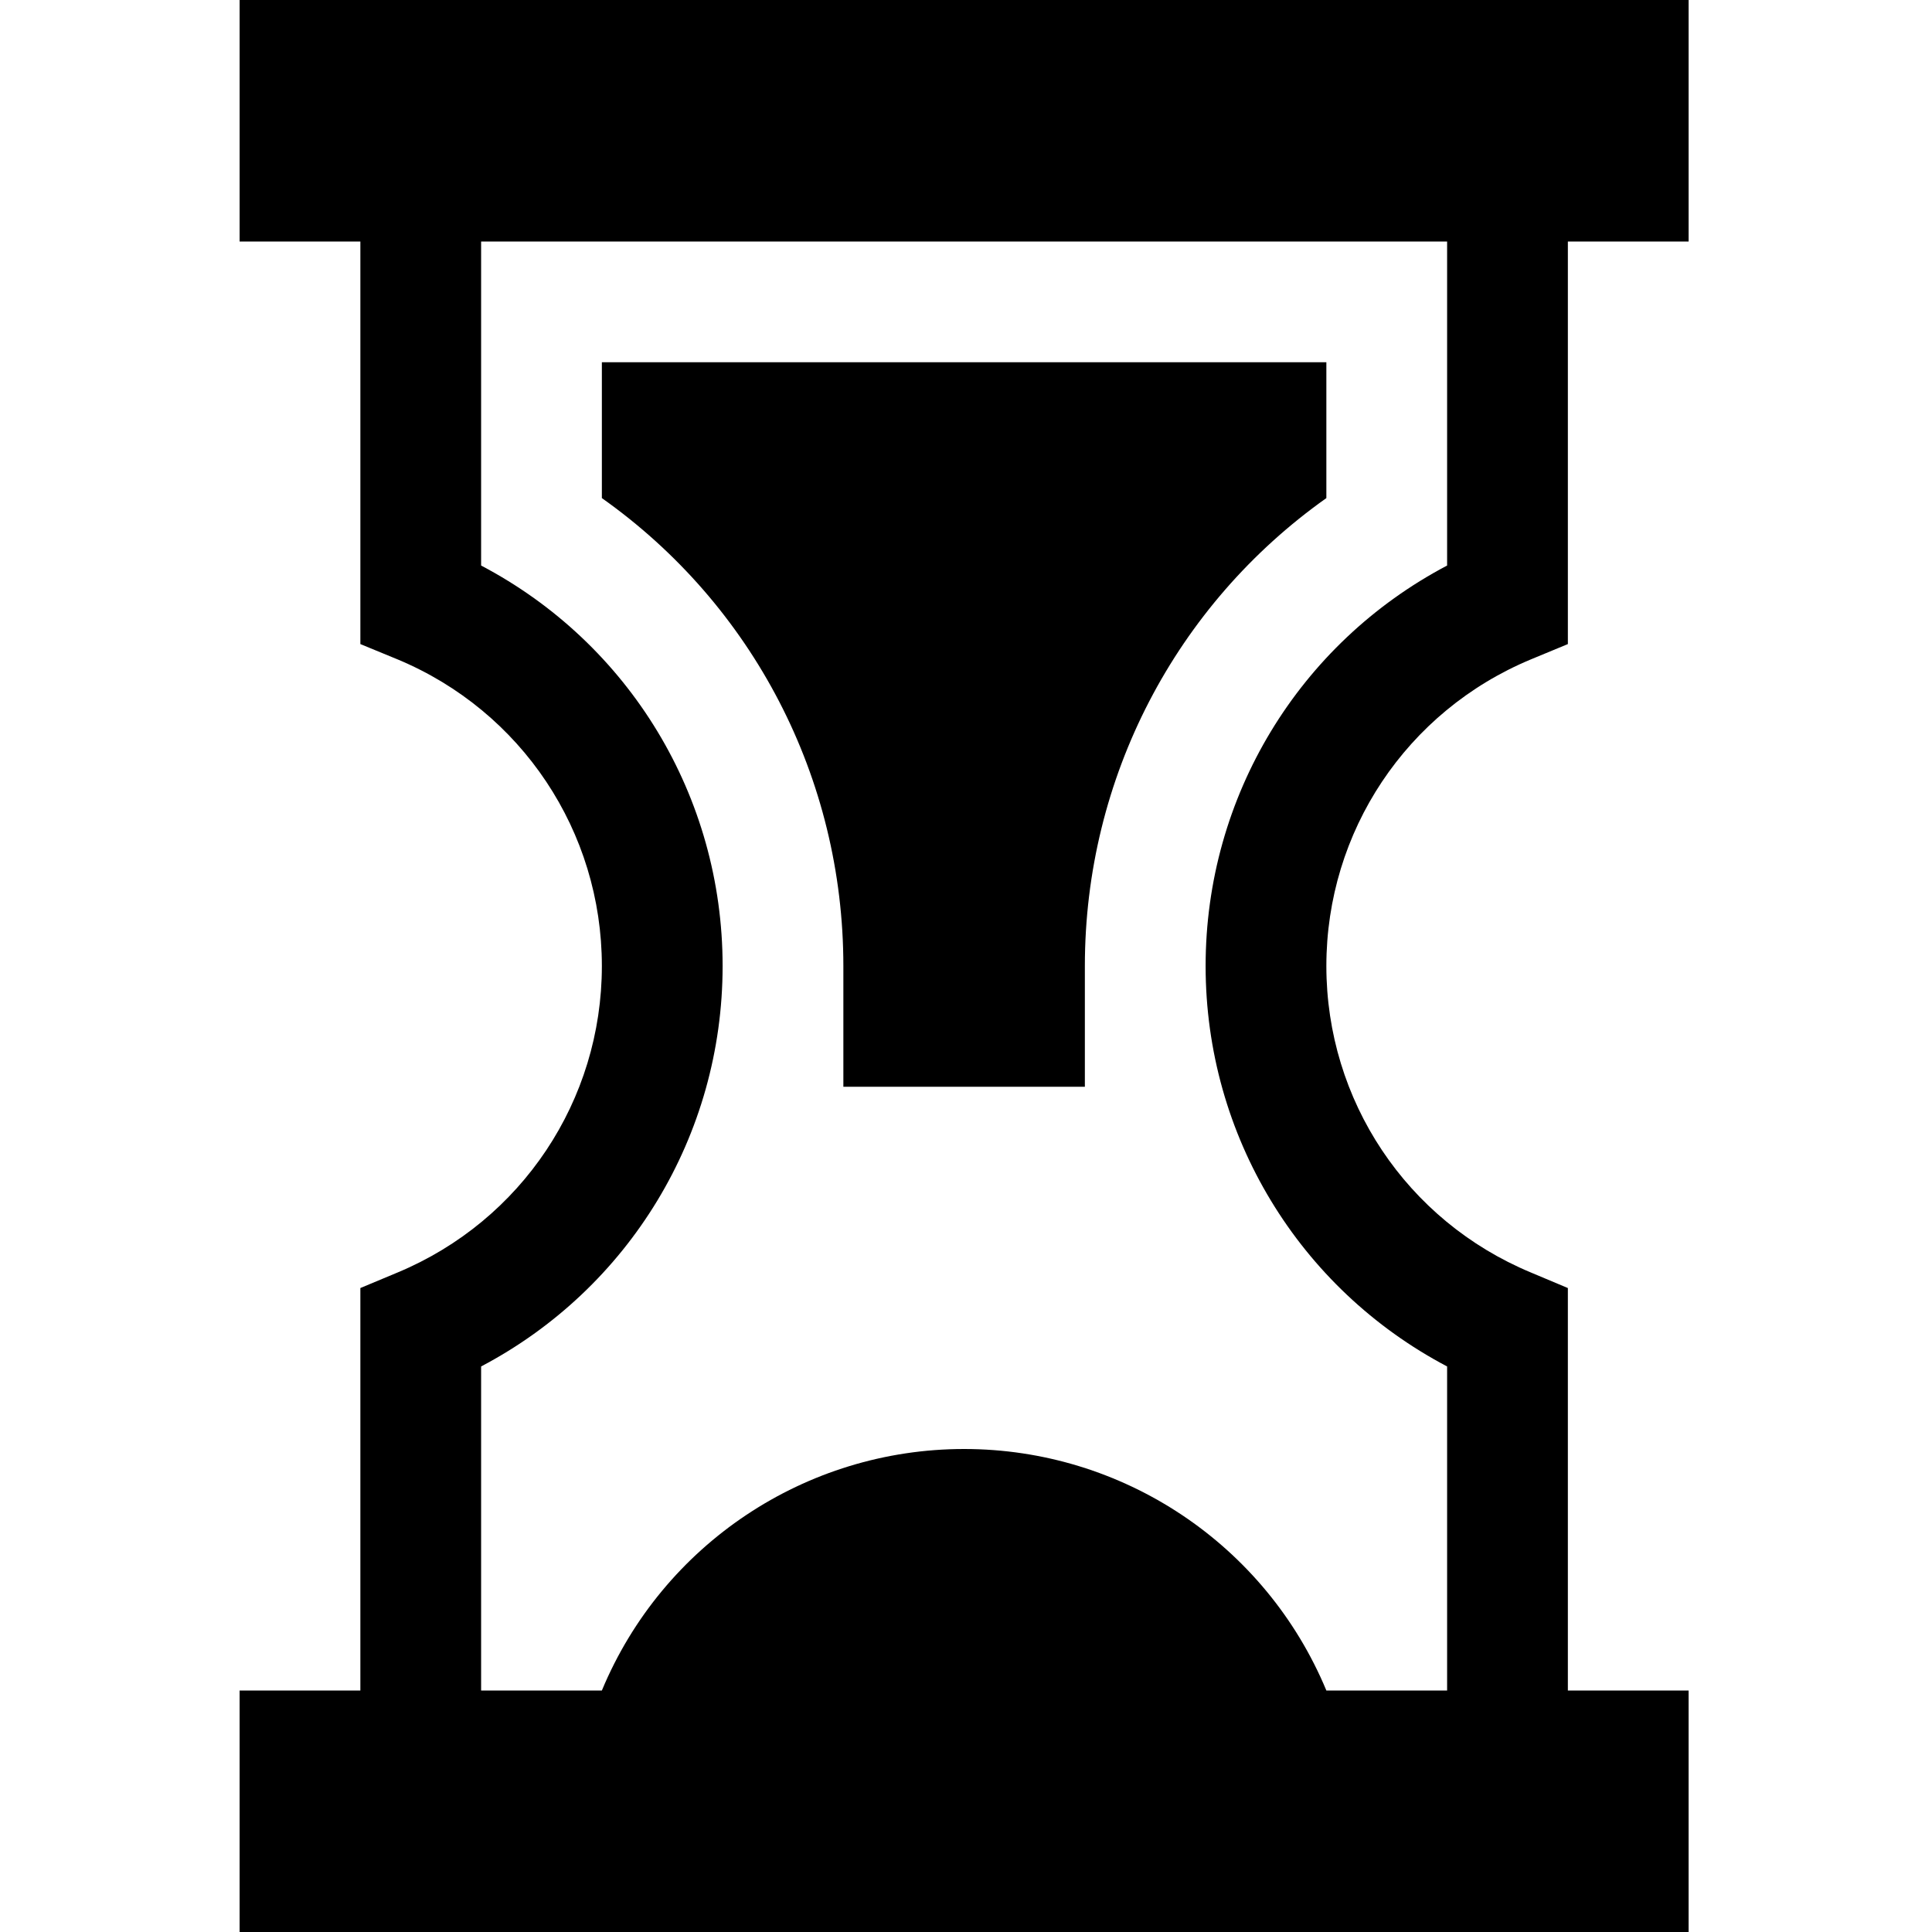 <?xml version="1.0" encoding="utf-8"?>
<!-- Generator: Adobe Illustrator 16.0.0, SVG Export Plug-In . SVG Version: 6.00 Build 0)  -->
<!DOCTYPE svg PUBLIC "-//W3C//DTD SVG 1.1//EN" "http://www.w3.org/Graphics/SVG/1.1/DTD/svg11.dtd">
<svg version="1.1" id="Layer_1" xmlns="http://www.w3.org/2000/svg" xmlns:xlink="http://www.w3.org/1999/xlink" x="0px" y="0px"
	 width="512px" height="512px" viewBox="0 0 512 512" enable-background="new 0 0 512 512" xml:space="preserve">
<path d="M405.688,174.75l9.813-4.063V64h32V0h-384v64h32v106.688l9.875,4.063C138.25,188.469,159.5,220.375,159.5,256
	s-21.25,67.5-54.125,81.219l-9.875,4.125V448h-32v64h384v-64h-32V341.344l-9.813-4.125C372.75,323.5,351.5,291.625,351.5,256
	S372.75,188.469,405.688,174.75z M319.5,256c0,44.938,24.813,85.5,64,106.125V448h-32c-16.125-38.75-54-64-96-64
	s-79.875,25.25-96,64h-32v-85.875c39.188-20.625,64-61.188,64-106.125s-24.75-85.5-64-106.125V64h256v85.875
	C344.313,170.5,319.5,211.063,319.5,256z M159.5,96h192v36c-39.875,28.25-64,74.125-64,124v32h-64v-32c0-49.875-24.063-95.75-64-124
	V96z"/>
</svg>
